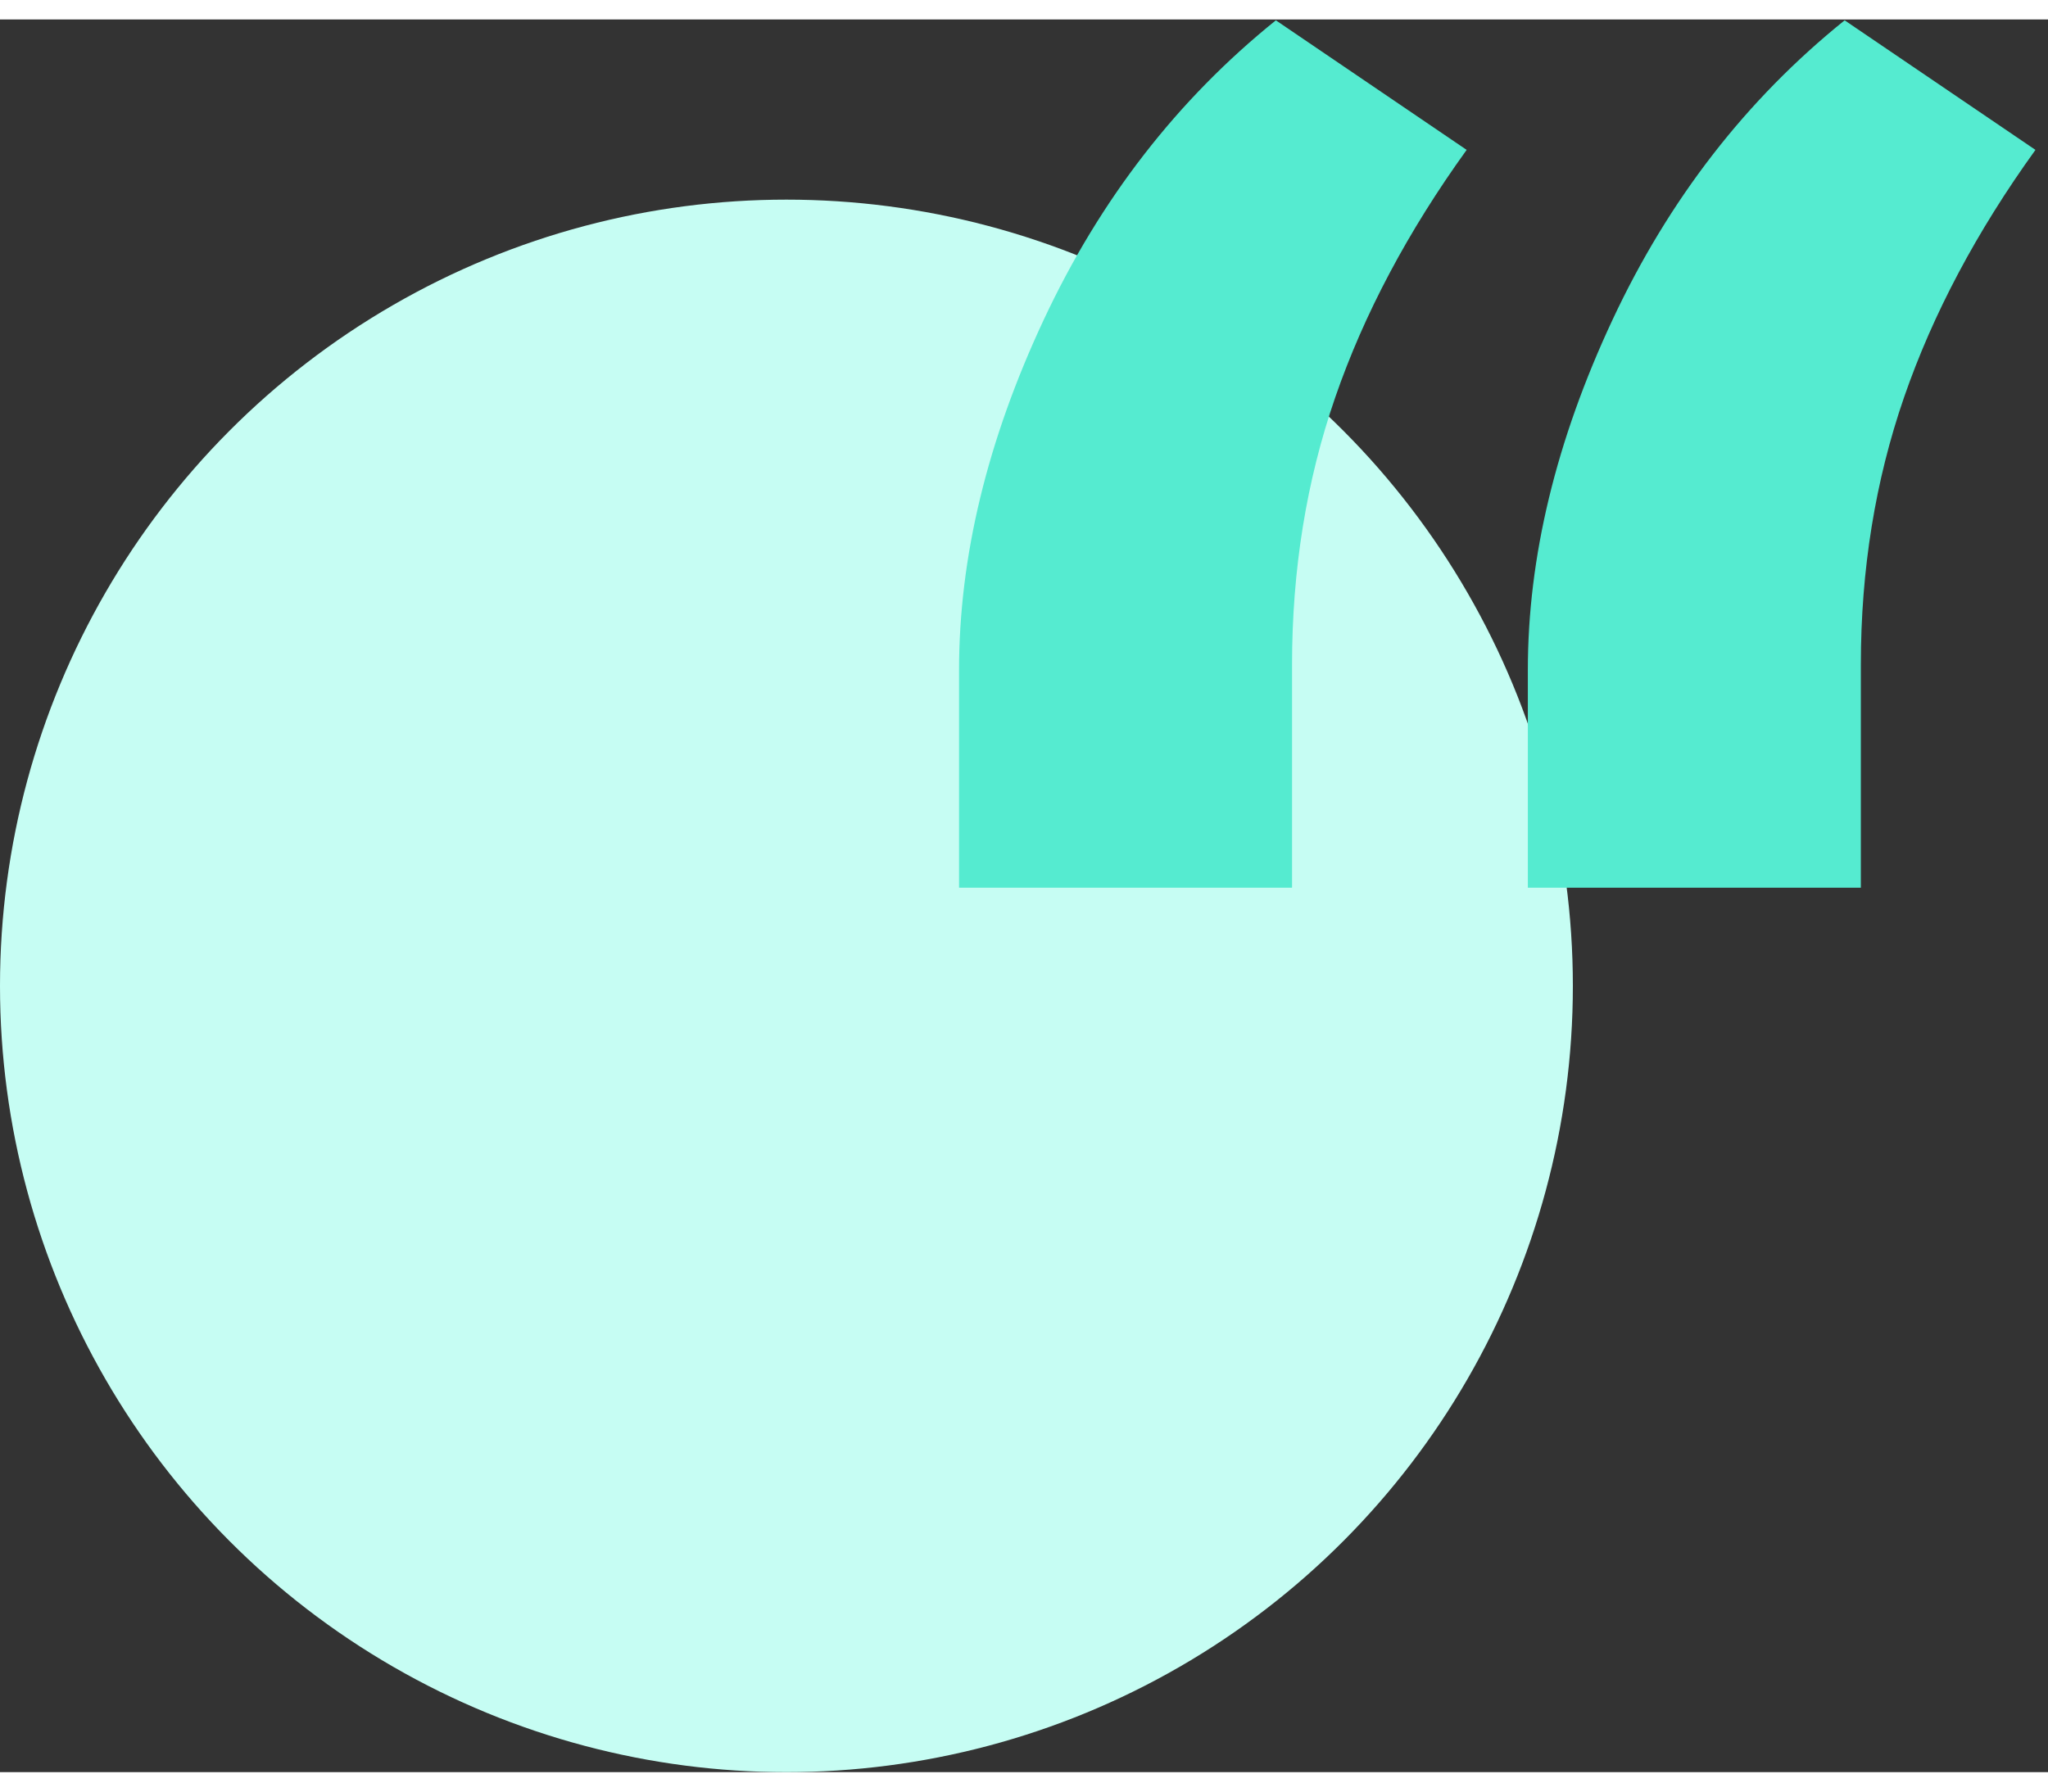 <svg width="80" height="70" viewBox="0 0 125 107" xmlns="http://www.w3.org/2000/svg"><rect x="0" y="0" width="125" height="107" fill="#333333" stroke="none"/><g fill="none" fill-rule="evenodd"><circle cx="48" cy="59" r="48" class="circle-fill" style="fill: #c6fdf3;"></circle> <path d="M58.536 39.713c0-6.884 1.72-14.007 5.163-21.368 3.443-7.36 8.167-13.458 14.173-18.292l11.645 7.91c-3.589 4.98-6.262 10.016-8.02 15.106S78.86 33.598 78.86 39.384v13.623H58.536V39.713z" class="path-fill" style="fill: #55ebd0;"></path> <path d="M93.252 39.713c0-6.884 1.722-14.007 5.164-21.368 3.442-7.36 8.166-13.458 14.172-18.292l11.646 7.91c-3.589 4.98-6.262 10.016-8.02 15.106s-2.637 10.529-2.637 16.315v13.623H93.252V39.713z" class="path-fill-1" style="fill: #55ebd0;"></path></g></svg>